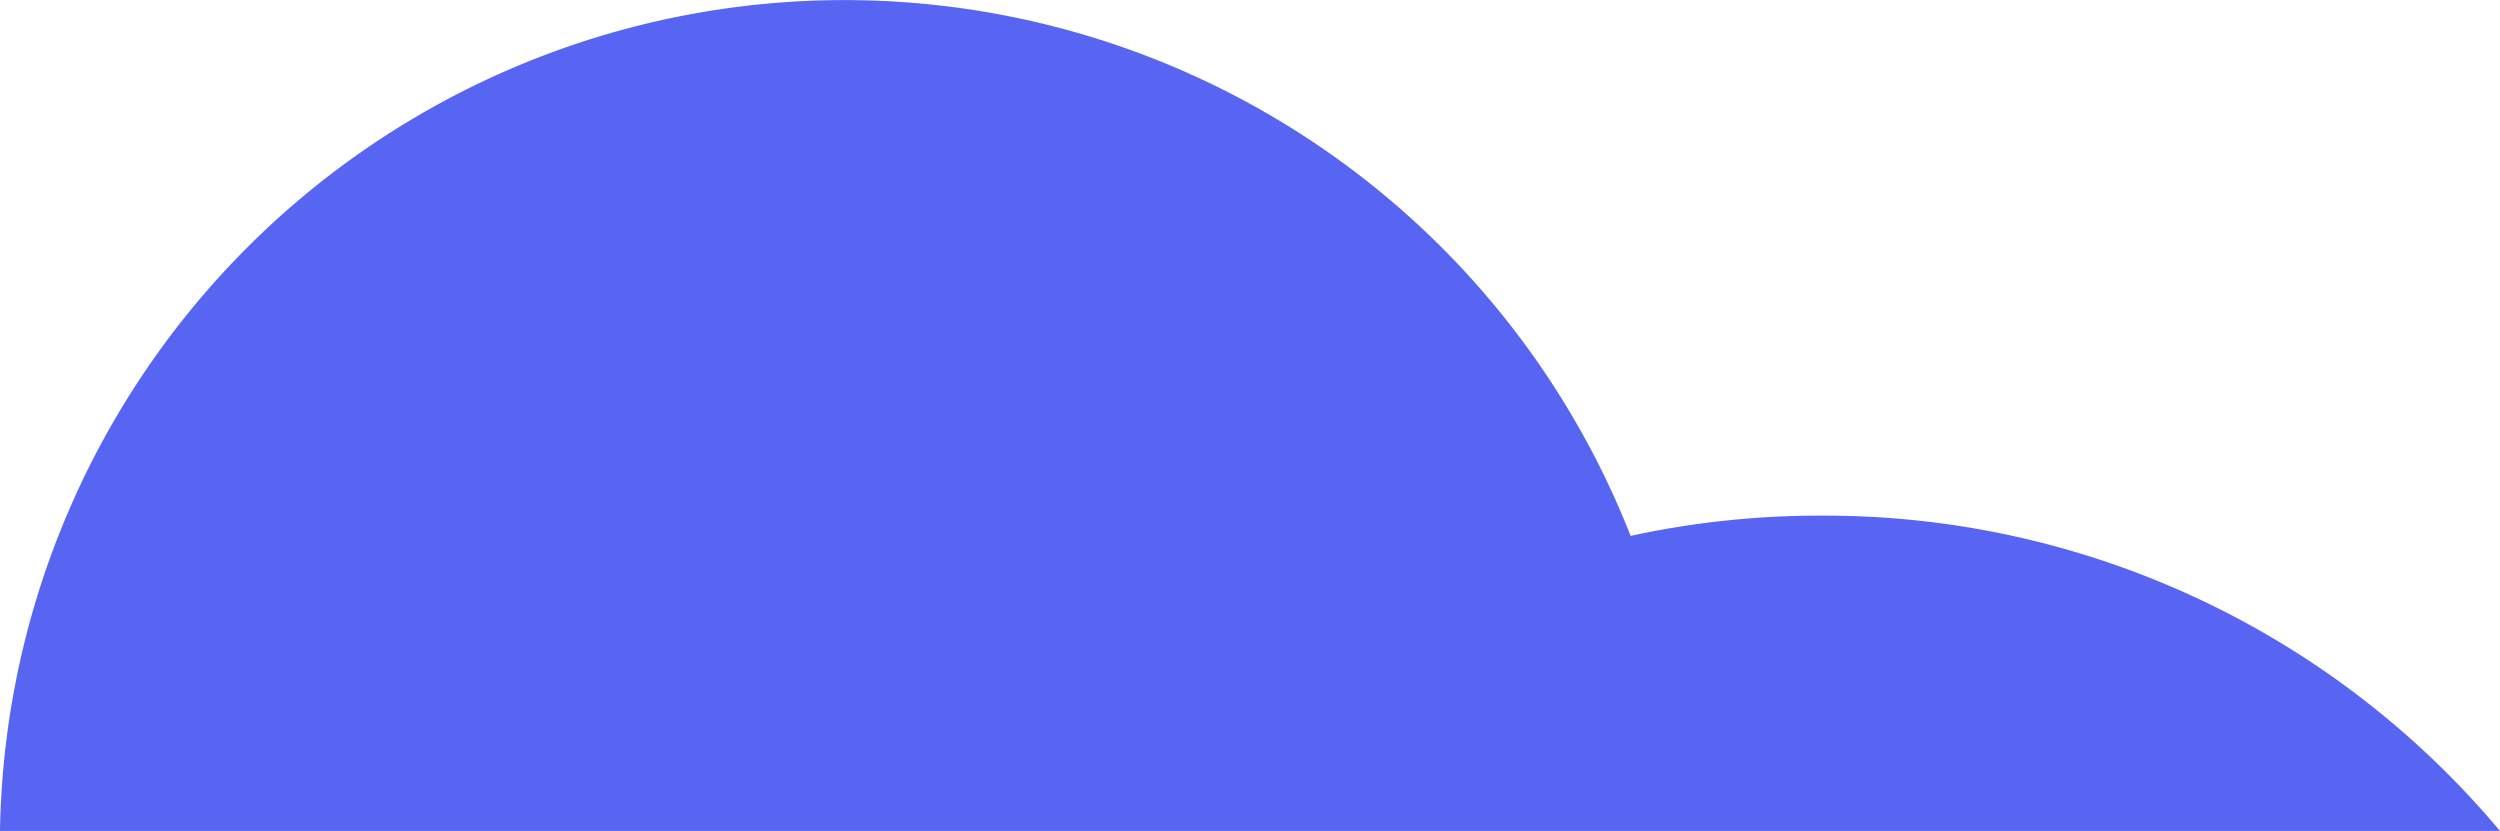 <svg xmlns="http://www.w3.org/2000/svg" width="64.309" height="21.375" viewBox="0 0 64.309 21.375">
  <path id="Path_676" data-name="Path 676" d="M2311.1,196.983a21.726,21.726,0,0,1,41.945-7.59,22.9,22.9,0,0,1,4.925-.521,22.65,22.65,0,0,1,17.438,8.111Z" transform="translate(-2311.1 -175.608)" fill="#5865f2"/>
</svg>
